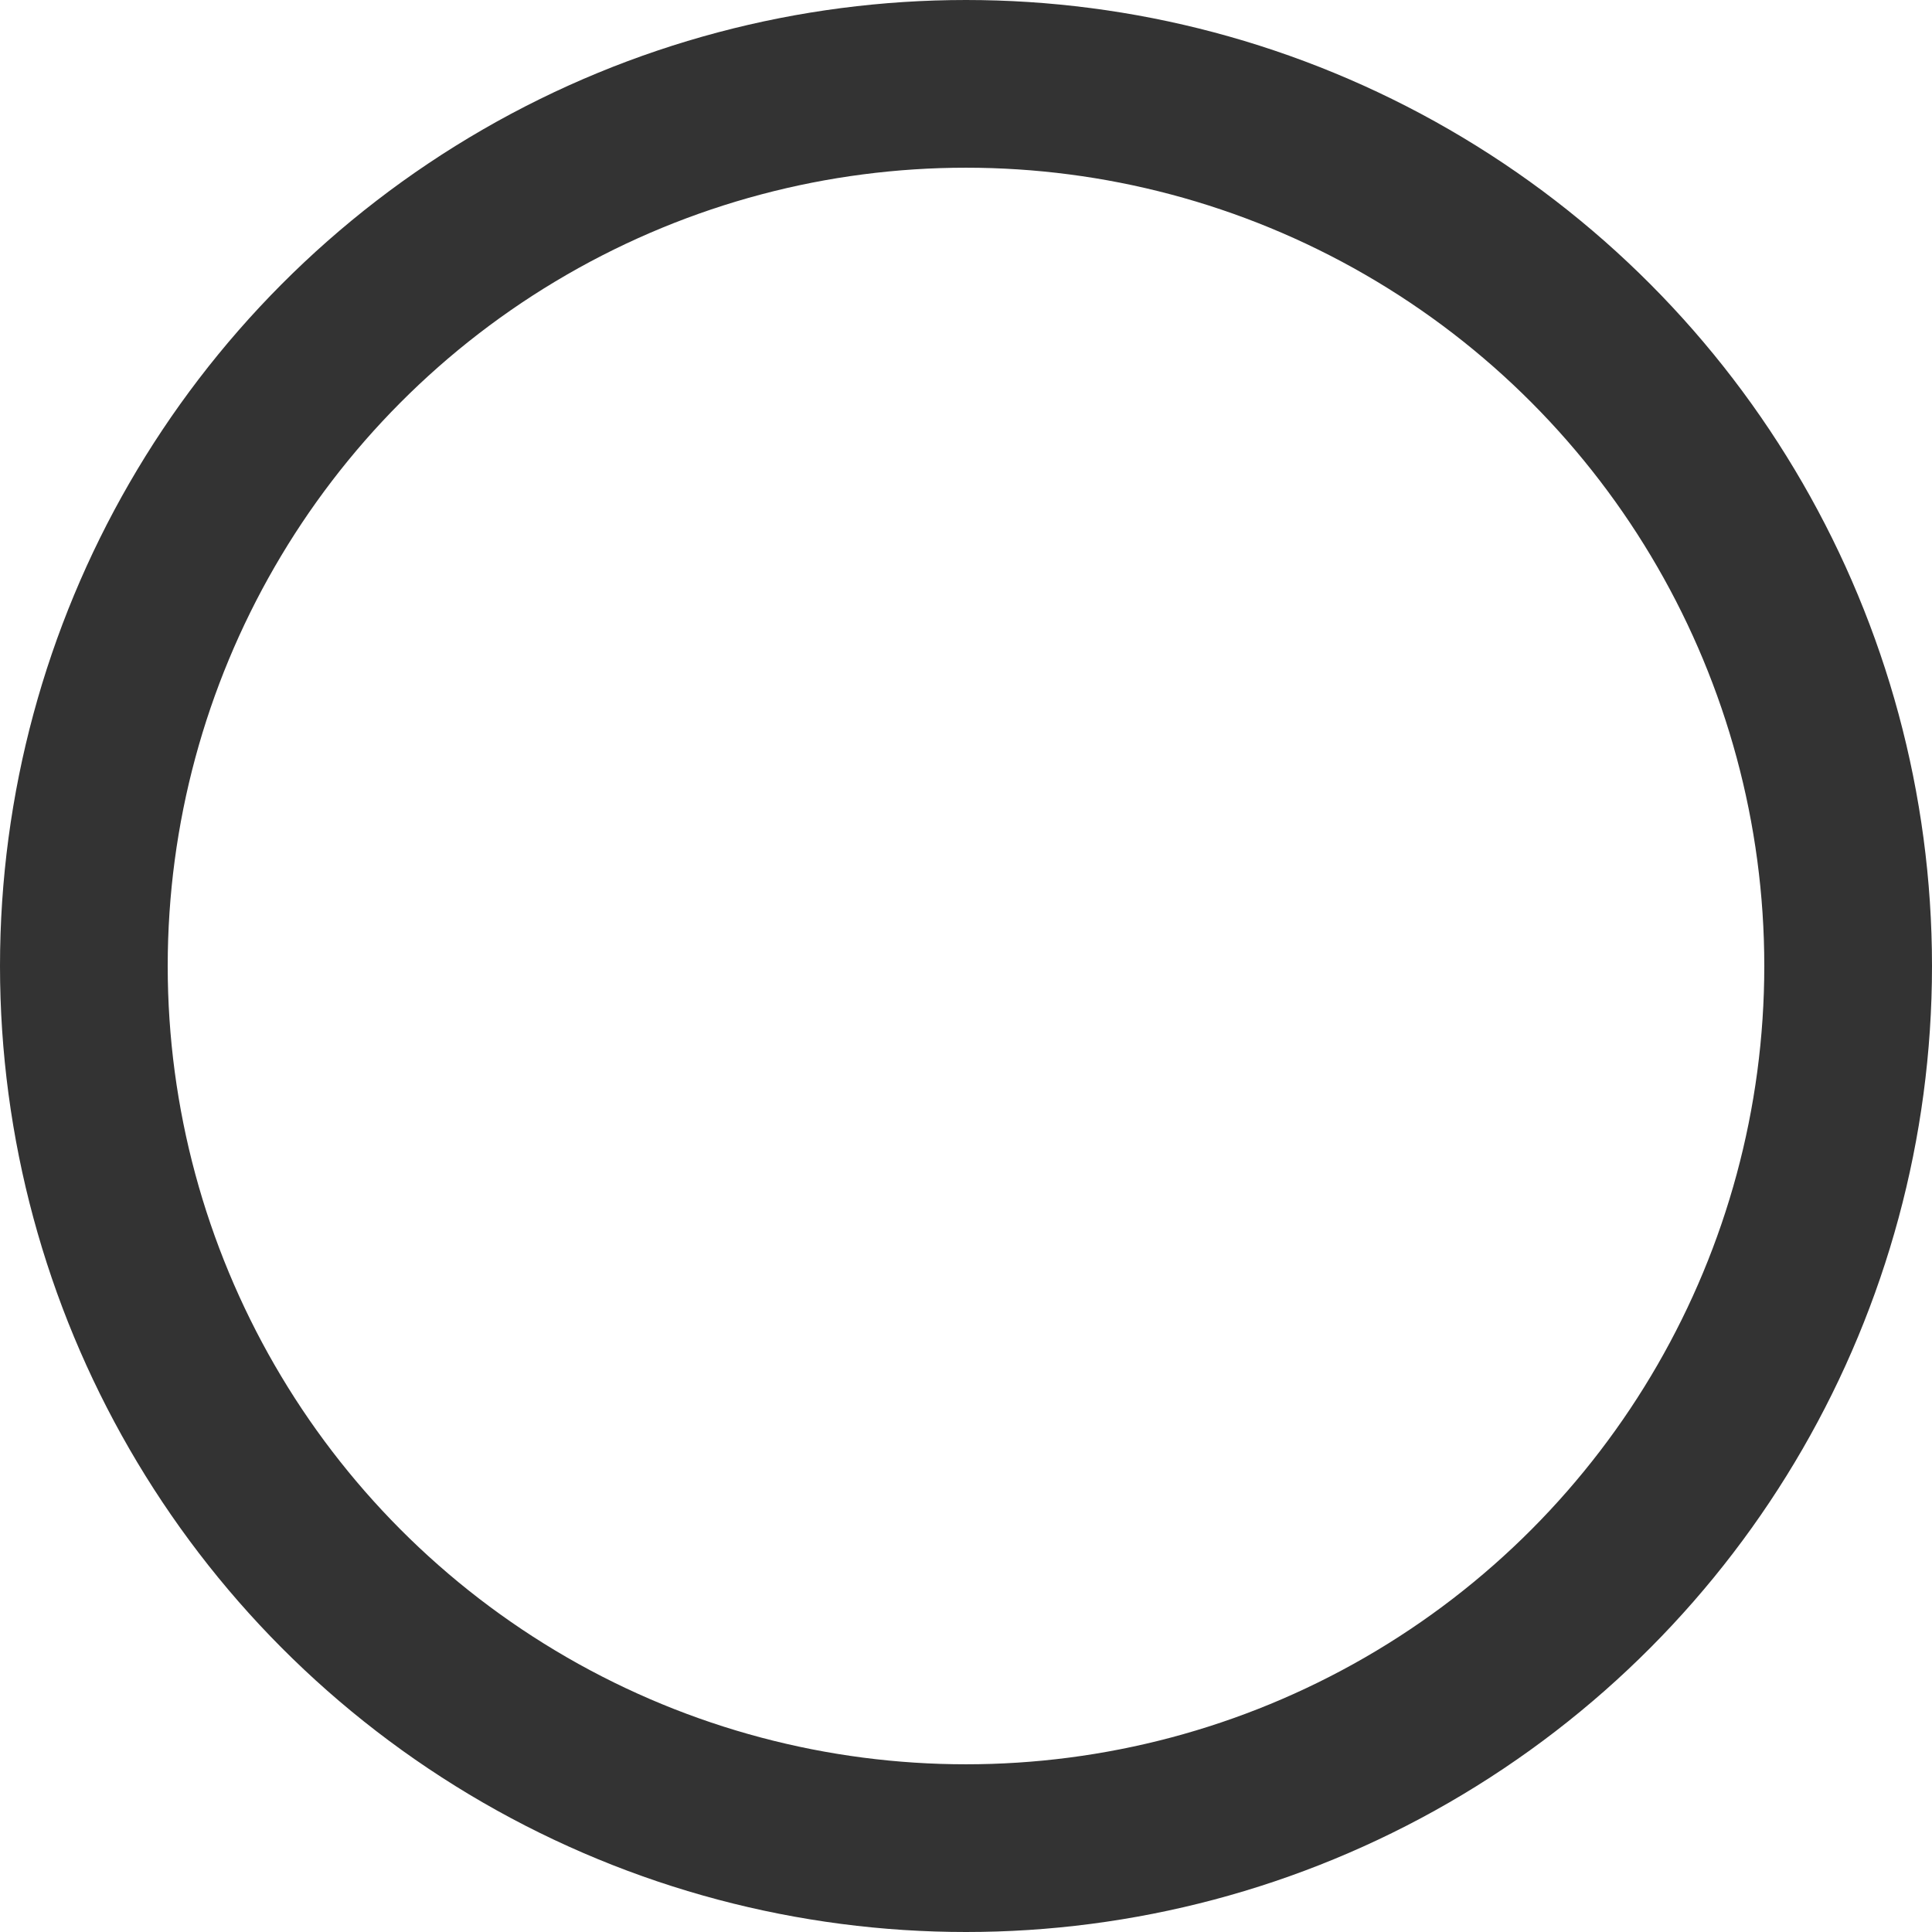 <svg xmlns="http://www.w3.org/2000/svg" viewBox="0 0 11.52 11.52"><defs><style>.cls-1{fill:none;stroke:#333;stroke-miterlimit:10;}</style></defs><title>empty-circle</title><g id="Layer_2" data-name="Layer 2"><g id="Layer_1-2" data-name="Layer 1"><circle class="cls-1" cx="5.76" cy="5.76" r="5.26"/></g></g></svg>